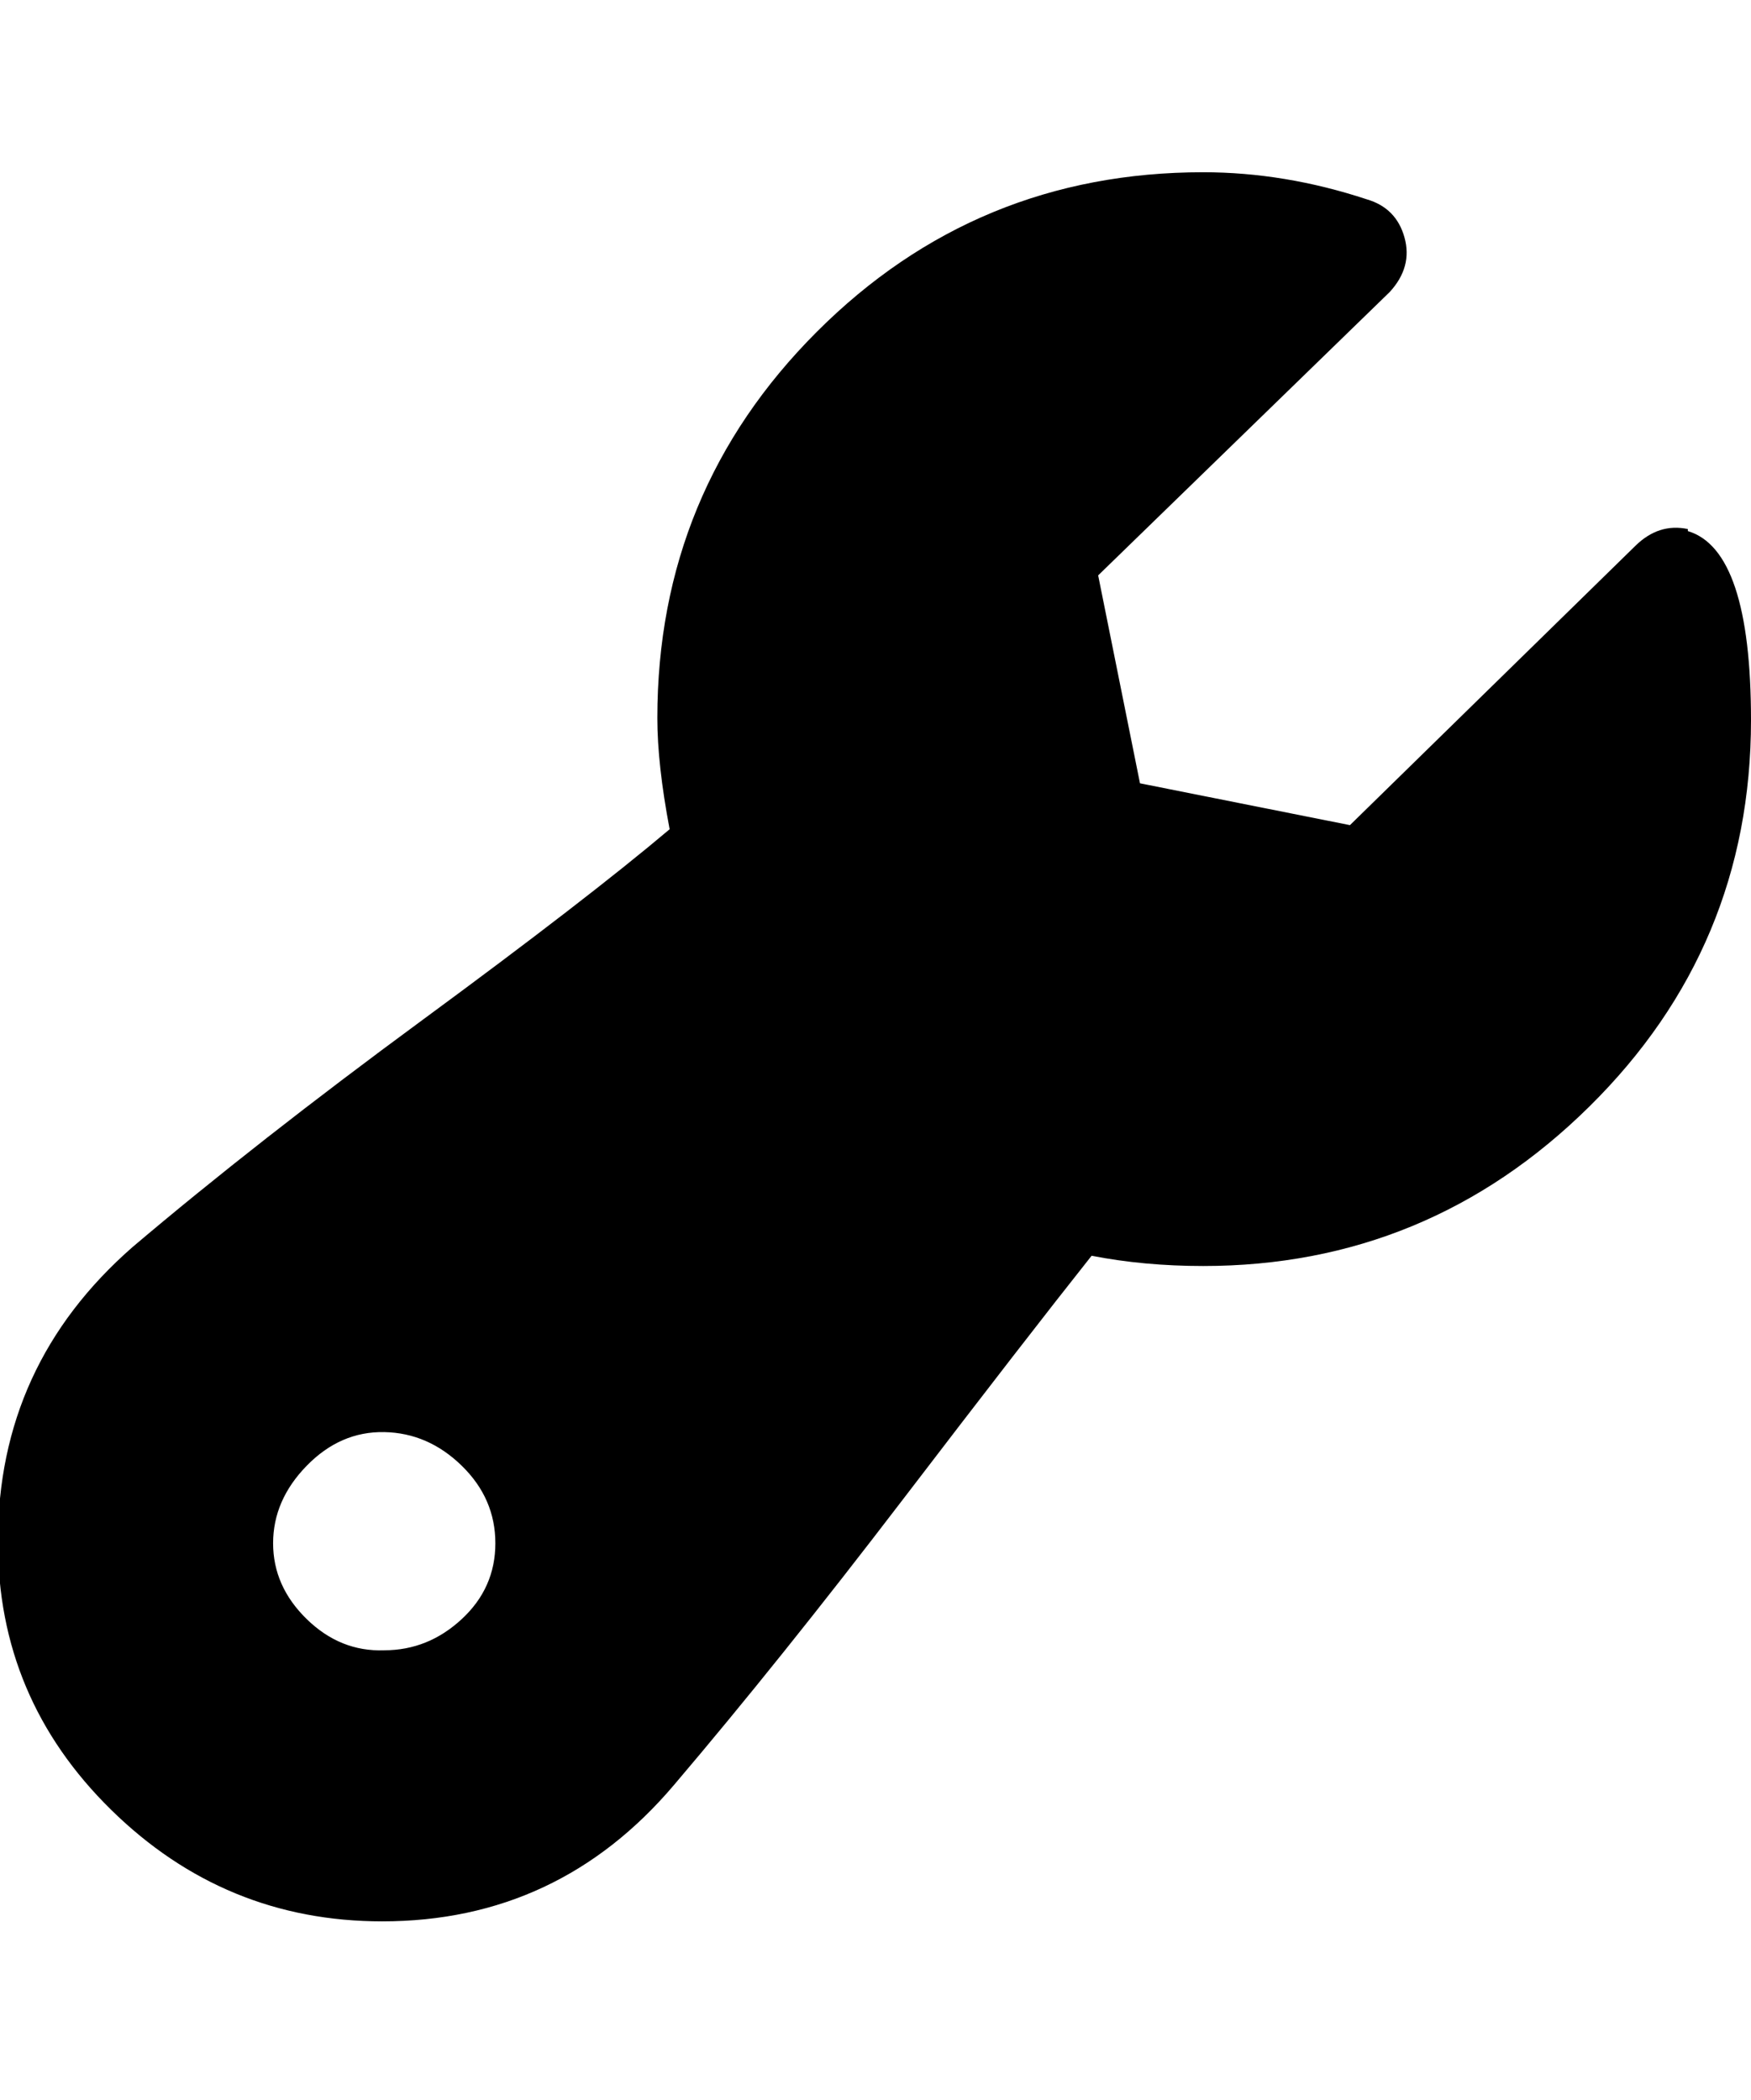 <svg height="512" width="427.0" xmlns="http://www.w3.org/2000/svg"><path d="m411.6 129.5q15.4 4.6 15.4 46.1 0 55.3-39.4 94.2t-94.2 38.9q-14.4 0-27.2-2.5-15.8 19.9-46 59.4t-55.8 69.6q-28.2 33.3-71.2 33.3-38.4 0-66.1-27.2t-27.6-65.5q0-43 32.8-71.7 30.2-25.6 70.6-55.3t60.4-46.6q-3-15.8-3-27.1 0-55.3 38.9-94.2t94.2-38.9q19.9 0 39.9 6.6 7.2 2.1 9.2 9.3t-3.6 13.3l-71.1 69.1 10.2 50.7 51.2 10.2 69.6-68.1q5.7-5.6 12.8-4.1z m-317.9 272.9q10.7 0 18.9-7.6t8.2-18.5-8.2-18.9-18.9-8.2-18.9 8.2-8.2 18.9 8.2 18.5 18.9 7.6z" /></svg>